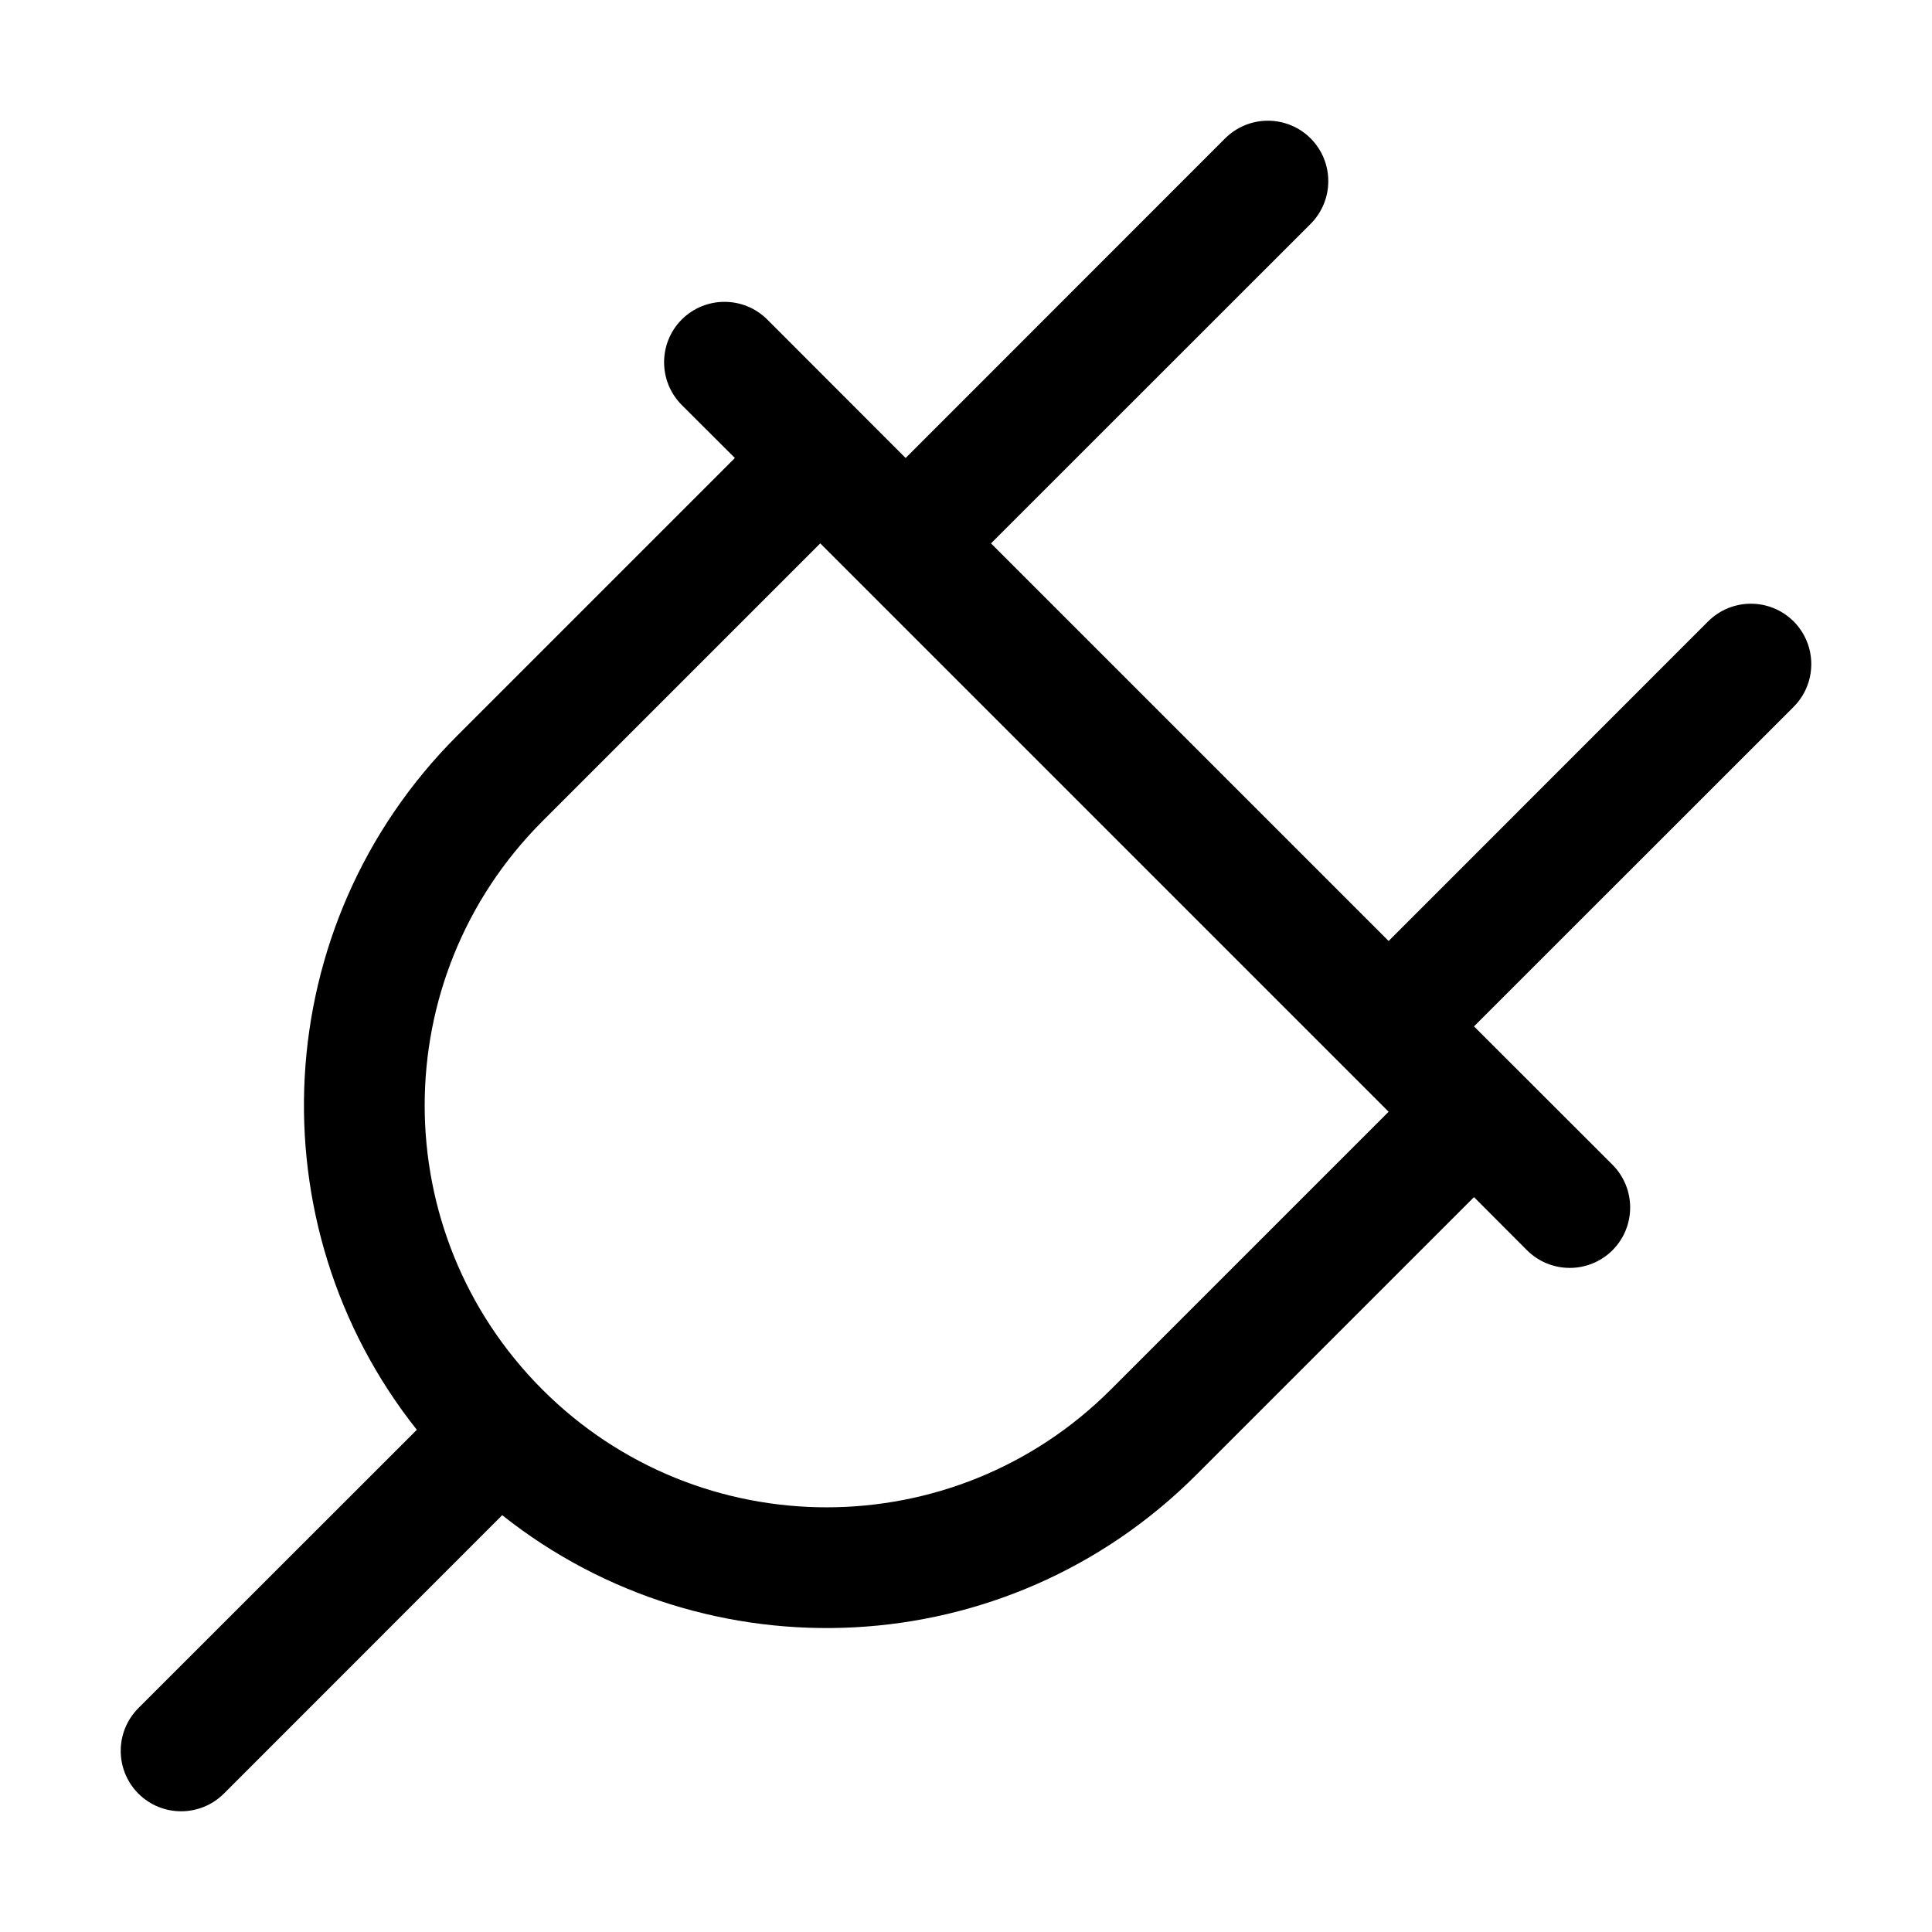 <svg width="16" height="16" viewBox="0 0 16 16" xmlns="http://www.w3.org/2000/svg">
	<path fill-rule="evenodd" clip-rule="evenodd" d="M10.854 1.146C11.049 1.342 11.049 1.658 10.854 1.854L8.207 4.5L11.5 7.793L14.146 5.146C14.342 4.951 14.658 4.951 14.854 5.146C15.049 5.342 15.049 5.658 14.854 5.854L12.207 8.5L13.354 9.646C13.549 9.842 13.549 10.158 13.354 10.354C13.158 10.549 12.842 10.549 12.646 10.354L12.207 9.914L9.906 12.215C8.335 13.786 5.858 13.897 4.159 12.548L1.854 14.854C1.658 15.049 1.342 15.049 1.146 14.854C0.951 14.658 0.951 14.342 1.146 14.146L3.452 11.841C2.103 10.142 2.214 7.665 3.785 6.094L6.086 3.793L5.646 3.354C5.451 3.158 5.451 2.842 5.646 2.646C5.842 2.451 6.158 2.451 6.354 2.646L7.5 3.793L10.146 1.146C10.342 0.951 10.658 0.951 10.854 1.146ZM6.793 4.5L4.492 6.801C3.192 8.101 3.192 10.208 4.492 11.508C5.792 12.808 7.899 12.808 9.199 11.508L11.5 9.207L6.793 4.5Z" />
</svg>

